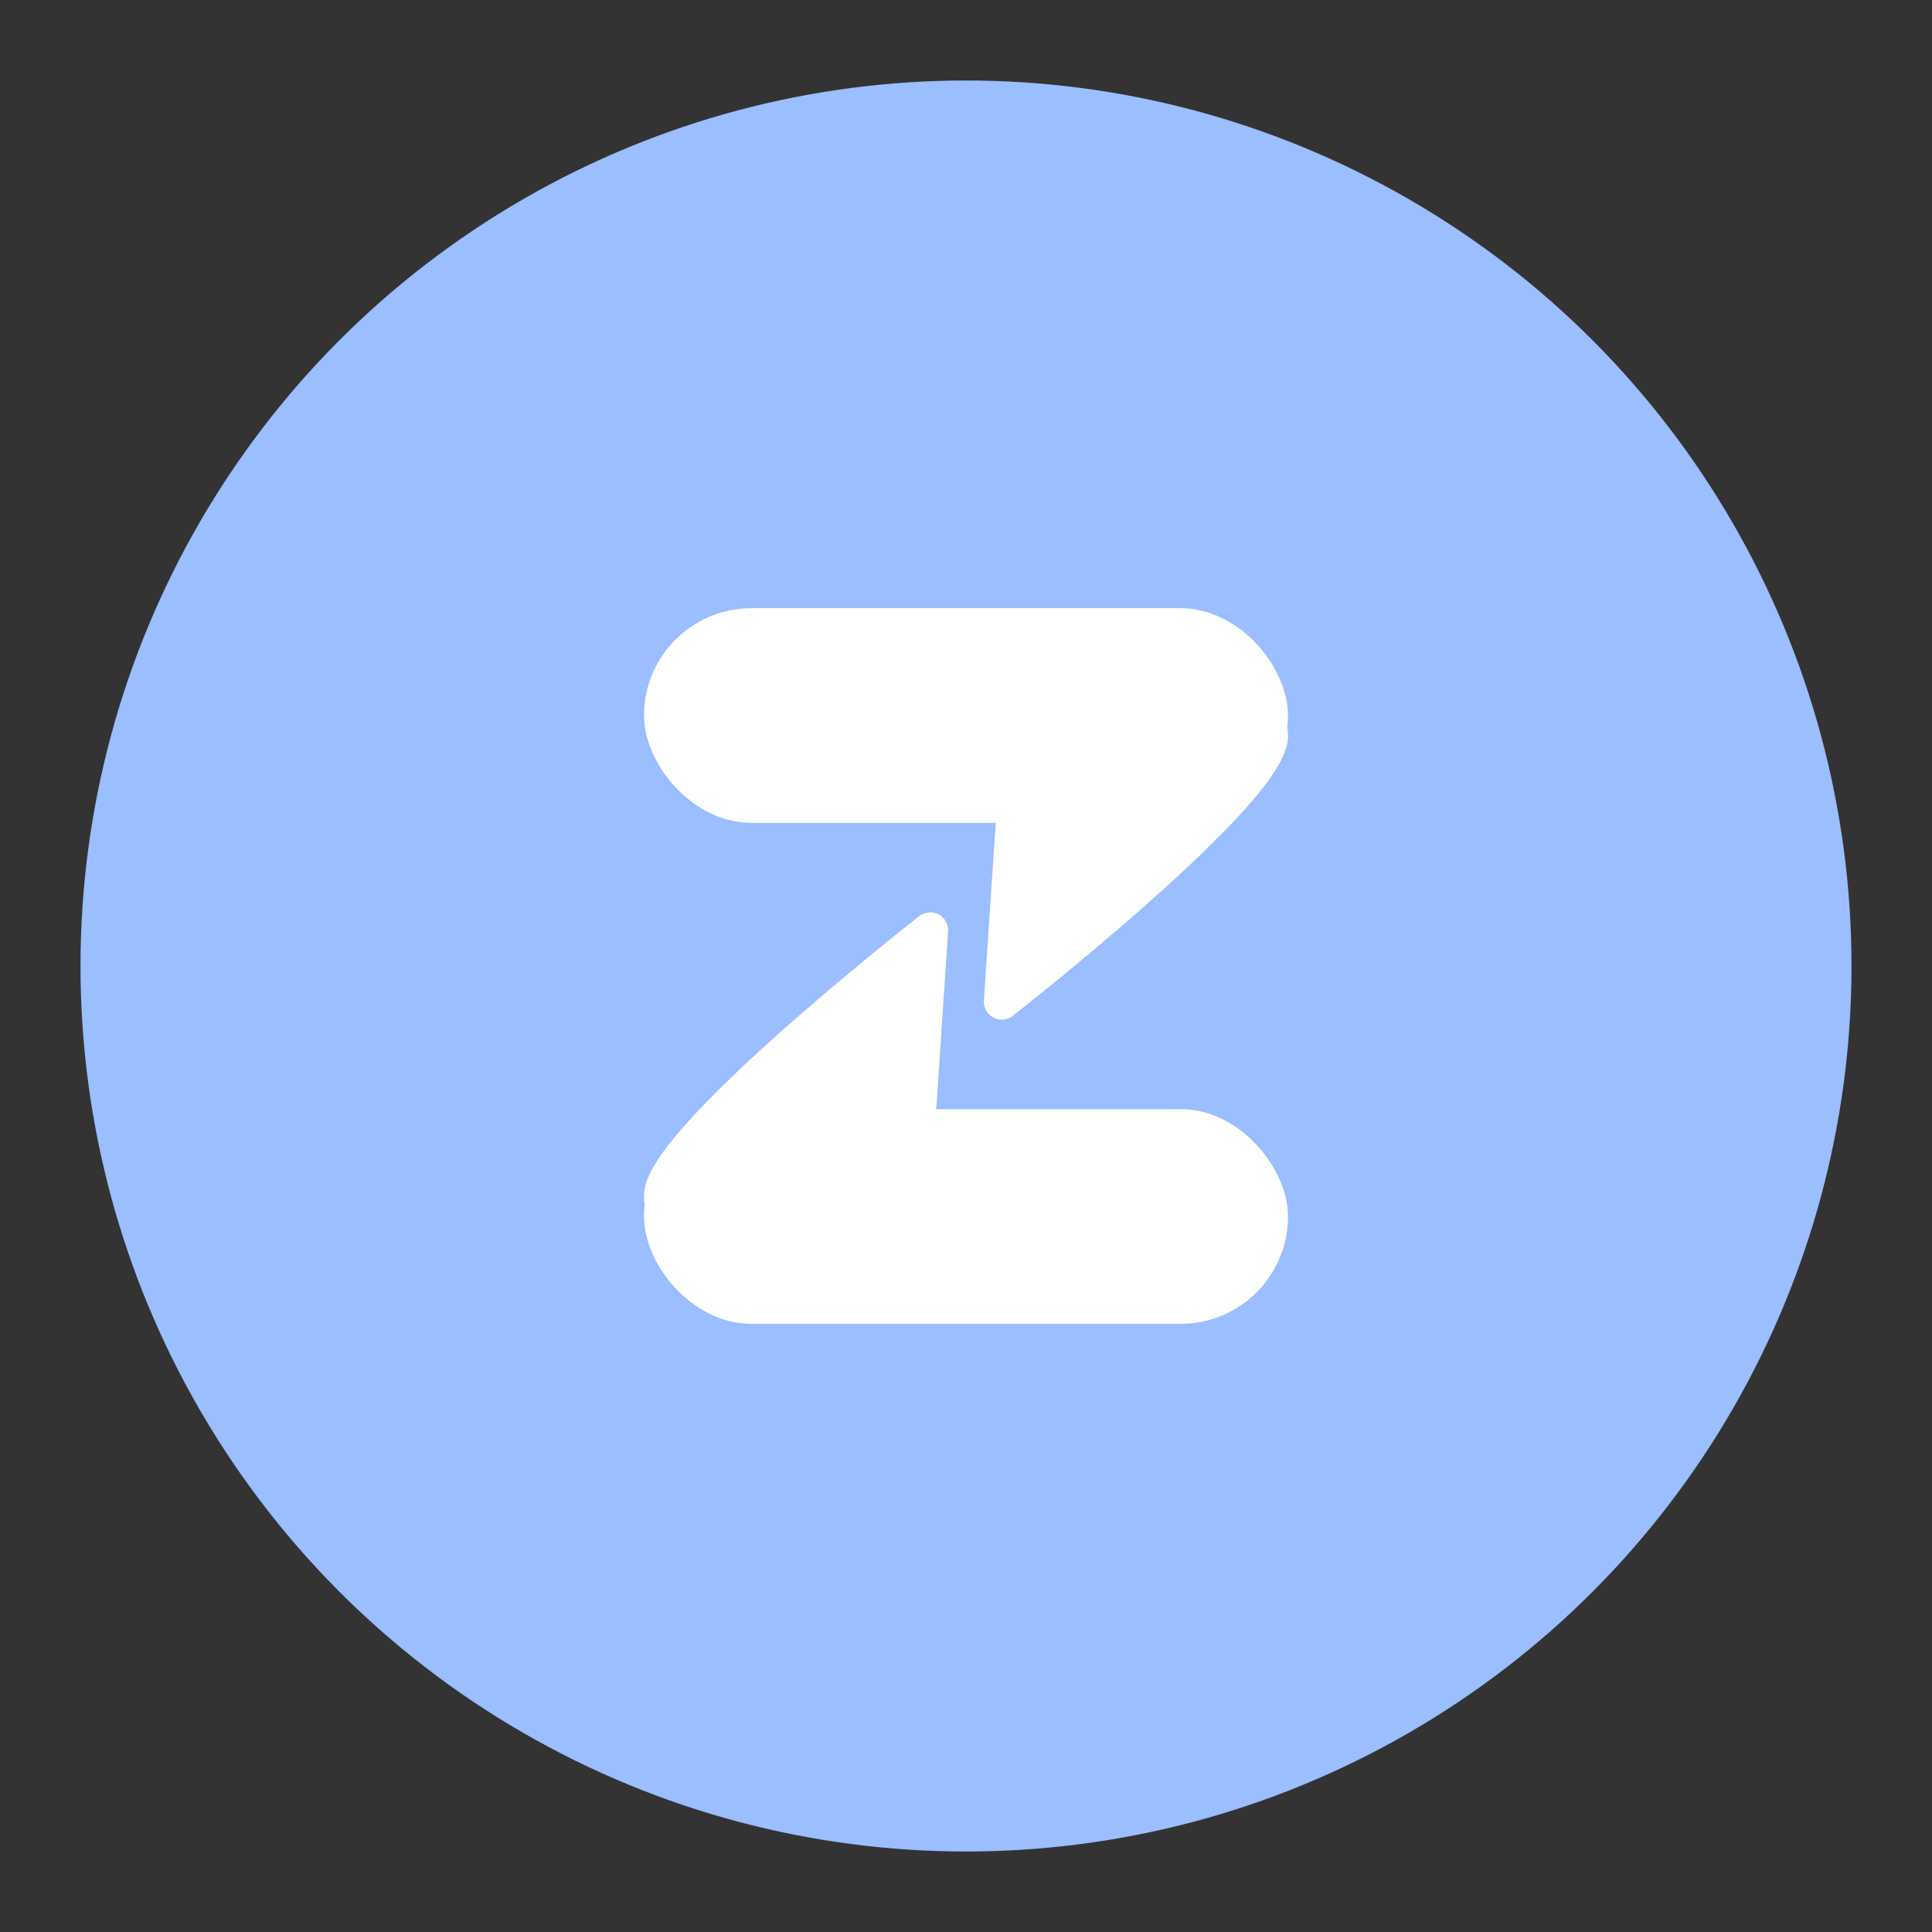 <svg width="192" height="192" version="1.1" viewBox="0 0 192 192" xmlns="http://www.w3.org/2000/svg">
 <rect x="0" y="0" width="192" height="192" fill="#333333" stroke="none"/>
 <circle cx="96" cy="96" r="88" opacity=".63" style="fill:#9abeff;opacity:1"/>
 <rect x="64" y="60.444" width="64" height="21.333" ry="10.667" style="fill:#fff;paint-order:stroke fill markers;stroke-width:.889"/>
 <path d="m126.22 72.889c-8.889 1.778-24.889 0-24.889 0l-1.778 26.666s27.374-21.394 26.667-26.666z" style="fill:#fff;stroke-linecap:round;stroke-linejoin:round;stroke-width:3.556;stroke:#fff"/>
 <rect transform="scale(-1)" x="-128" y="-131.56" width="64" height="21.333" ry="10.667" style="fill:#fff;paint-order:stroke fill markers;stroke-width:.889"/>
 <path d="m65.778 119.11c8.889-1.778 24.889 0 24.889 0l1.778-26.666s-27.374 21.394-26.667 26.666z" style="fill:#fff;stroke-linecap:round;stroke-linejoin:round;stroke-width:3.556;stroke:#fff"/>
</svg>
